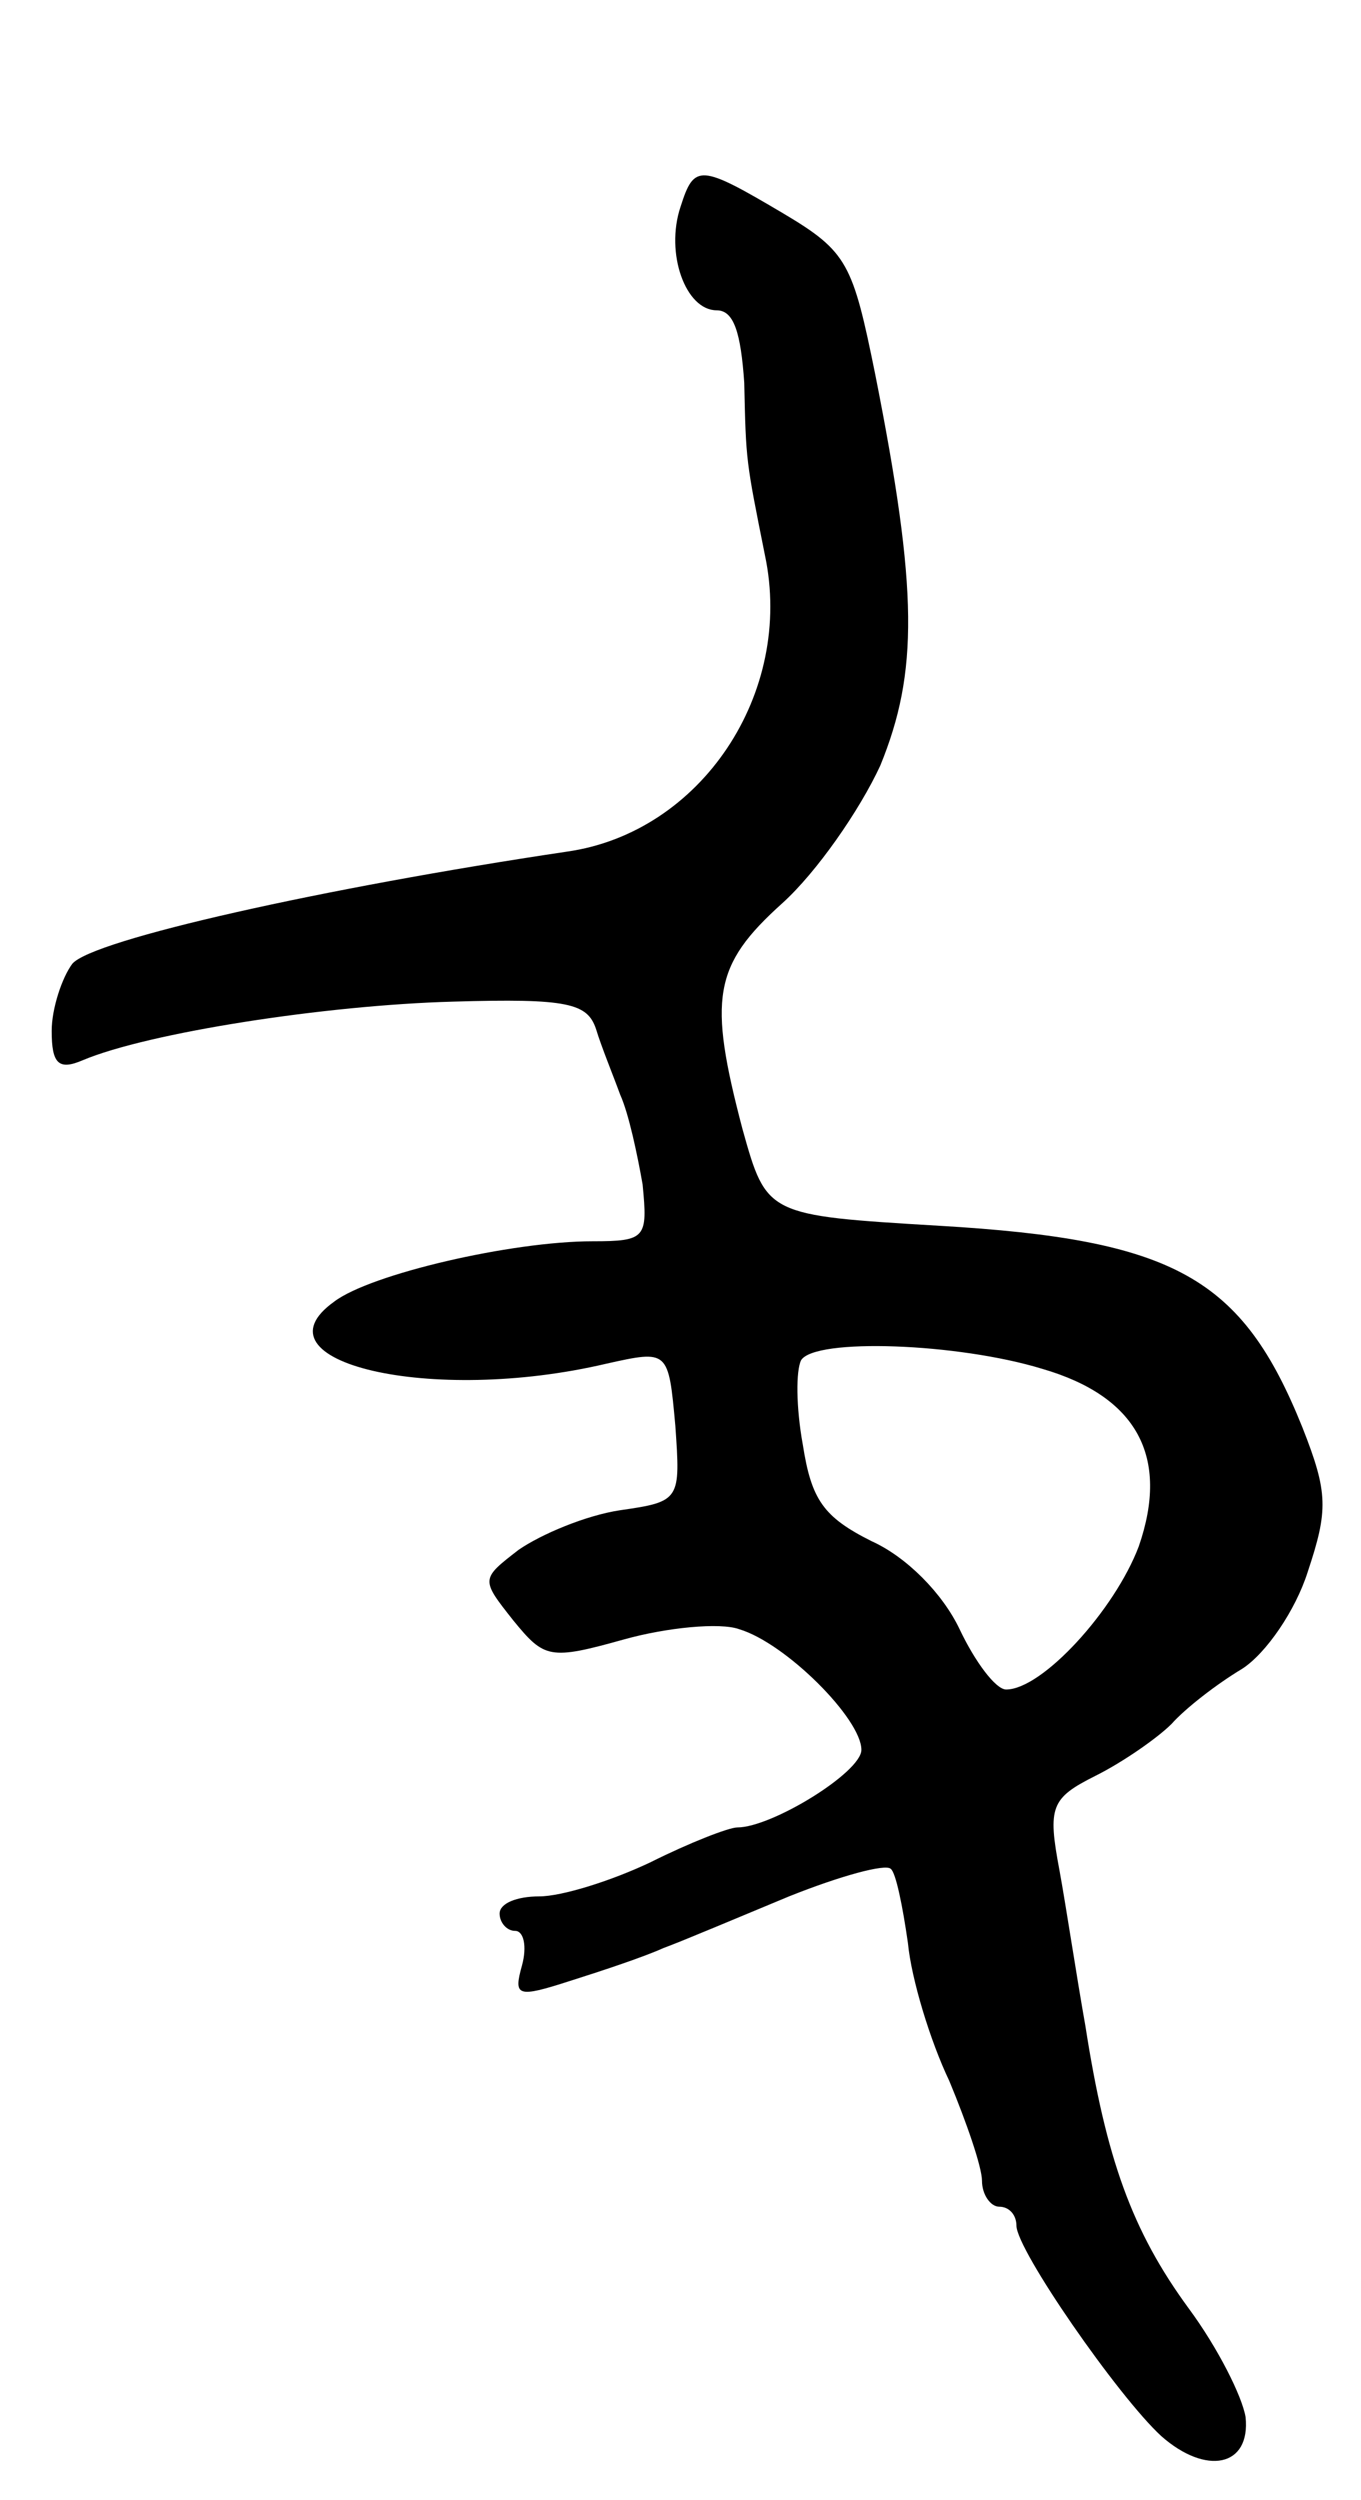 <svg version="1.0" xmlns="http://www.w3.org/2000/svg"
 width="79pt" height="145pt" viewBox="0 0 79 145"
 preserveAspectRatio="xMidYMid meet">
<g transform="translate(0,145) scale(0.1,-0.1)"
fill="#000000" stroke="none">
<path d="M395 1330 c-9 -27 3 -60 21 -60 10 0 14 -13 16 -42 1 -46 1 -45 12
-100 17 -80 -37 -161 -115 -172 -141 -21 -275 -51 -287 -65 -6 -8 -12 -26 -12
-39 0 -19 4 -23 18 -17 38 16 141 32 215 34 67 2 78 -1 83 -16 3 -10 10 -27
14 -38 5 -11 10 -35 13 -52 3 -31 2 -33 -29 -33 -47 0 -129 -19 -150 -35 -49
-35 56 -60 158 -36 36 8 36 8 40 -36 3 -43 3 -44 -32 -49 -20 -3 -46 -14 -59
-23 -22 -17 -22 -17 -3 -41 18 -22 21 -23 64 -11 25 7 56 10 67 6 27 -8 71
-52 71 -70 0 -13 -52 -45 -72 -45 -5 0 -28 -9 -50 -20 -23 -11 -52 -20 -65
-20 -13 0 -23 -4 -23 -10 0 -5 4 -10 9 -10 5 0 7 -9 4 -20 -5 -18 -3 -19 28
-9 19 6 43 14 54 19 11 4 44 18 73 30 30 12 56 19 59 16 3 -2 7 -22 10 -43 2
-21 13 -57 24 -80 10 -24 19 -50 19 -58 0 -8 5 -15 10 -15 6 0 10 -5 10 -11 0
-14 59 -99 84 -122 26 -23 52 -18 49 11 -2 12 -16 40 -33 63 -33 45 -48 87
-60 164 -5 28 -11 68 -15 90 -7 37 -5 42 21 55 16 8 36 22 44 30 8 9 26 23 41
32 14 9 31 34 38 56 12 36 12 46 -3 84 -35 87 -74 109 -211 117 -100 6 -100 6
-114 56 -20 76 -17 95 23 131 20 18 45 54 57 80 22 54 22 101 -3 227 -13 64
-16 71 -53 93 -49 29 -52 29 -60 4z m210 -674 c55 -16 74 -51 56 -103 -14 -37
-56 -83 -77 -83 -6 0 -18 16 -27 35 -10 21 -31 42 -51 51 -28 14 -35 24 -40
56 -4 22 -4 43 -1 49 8 13 91 10 140 -5z"/>
</g>
</svg>

